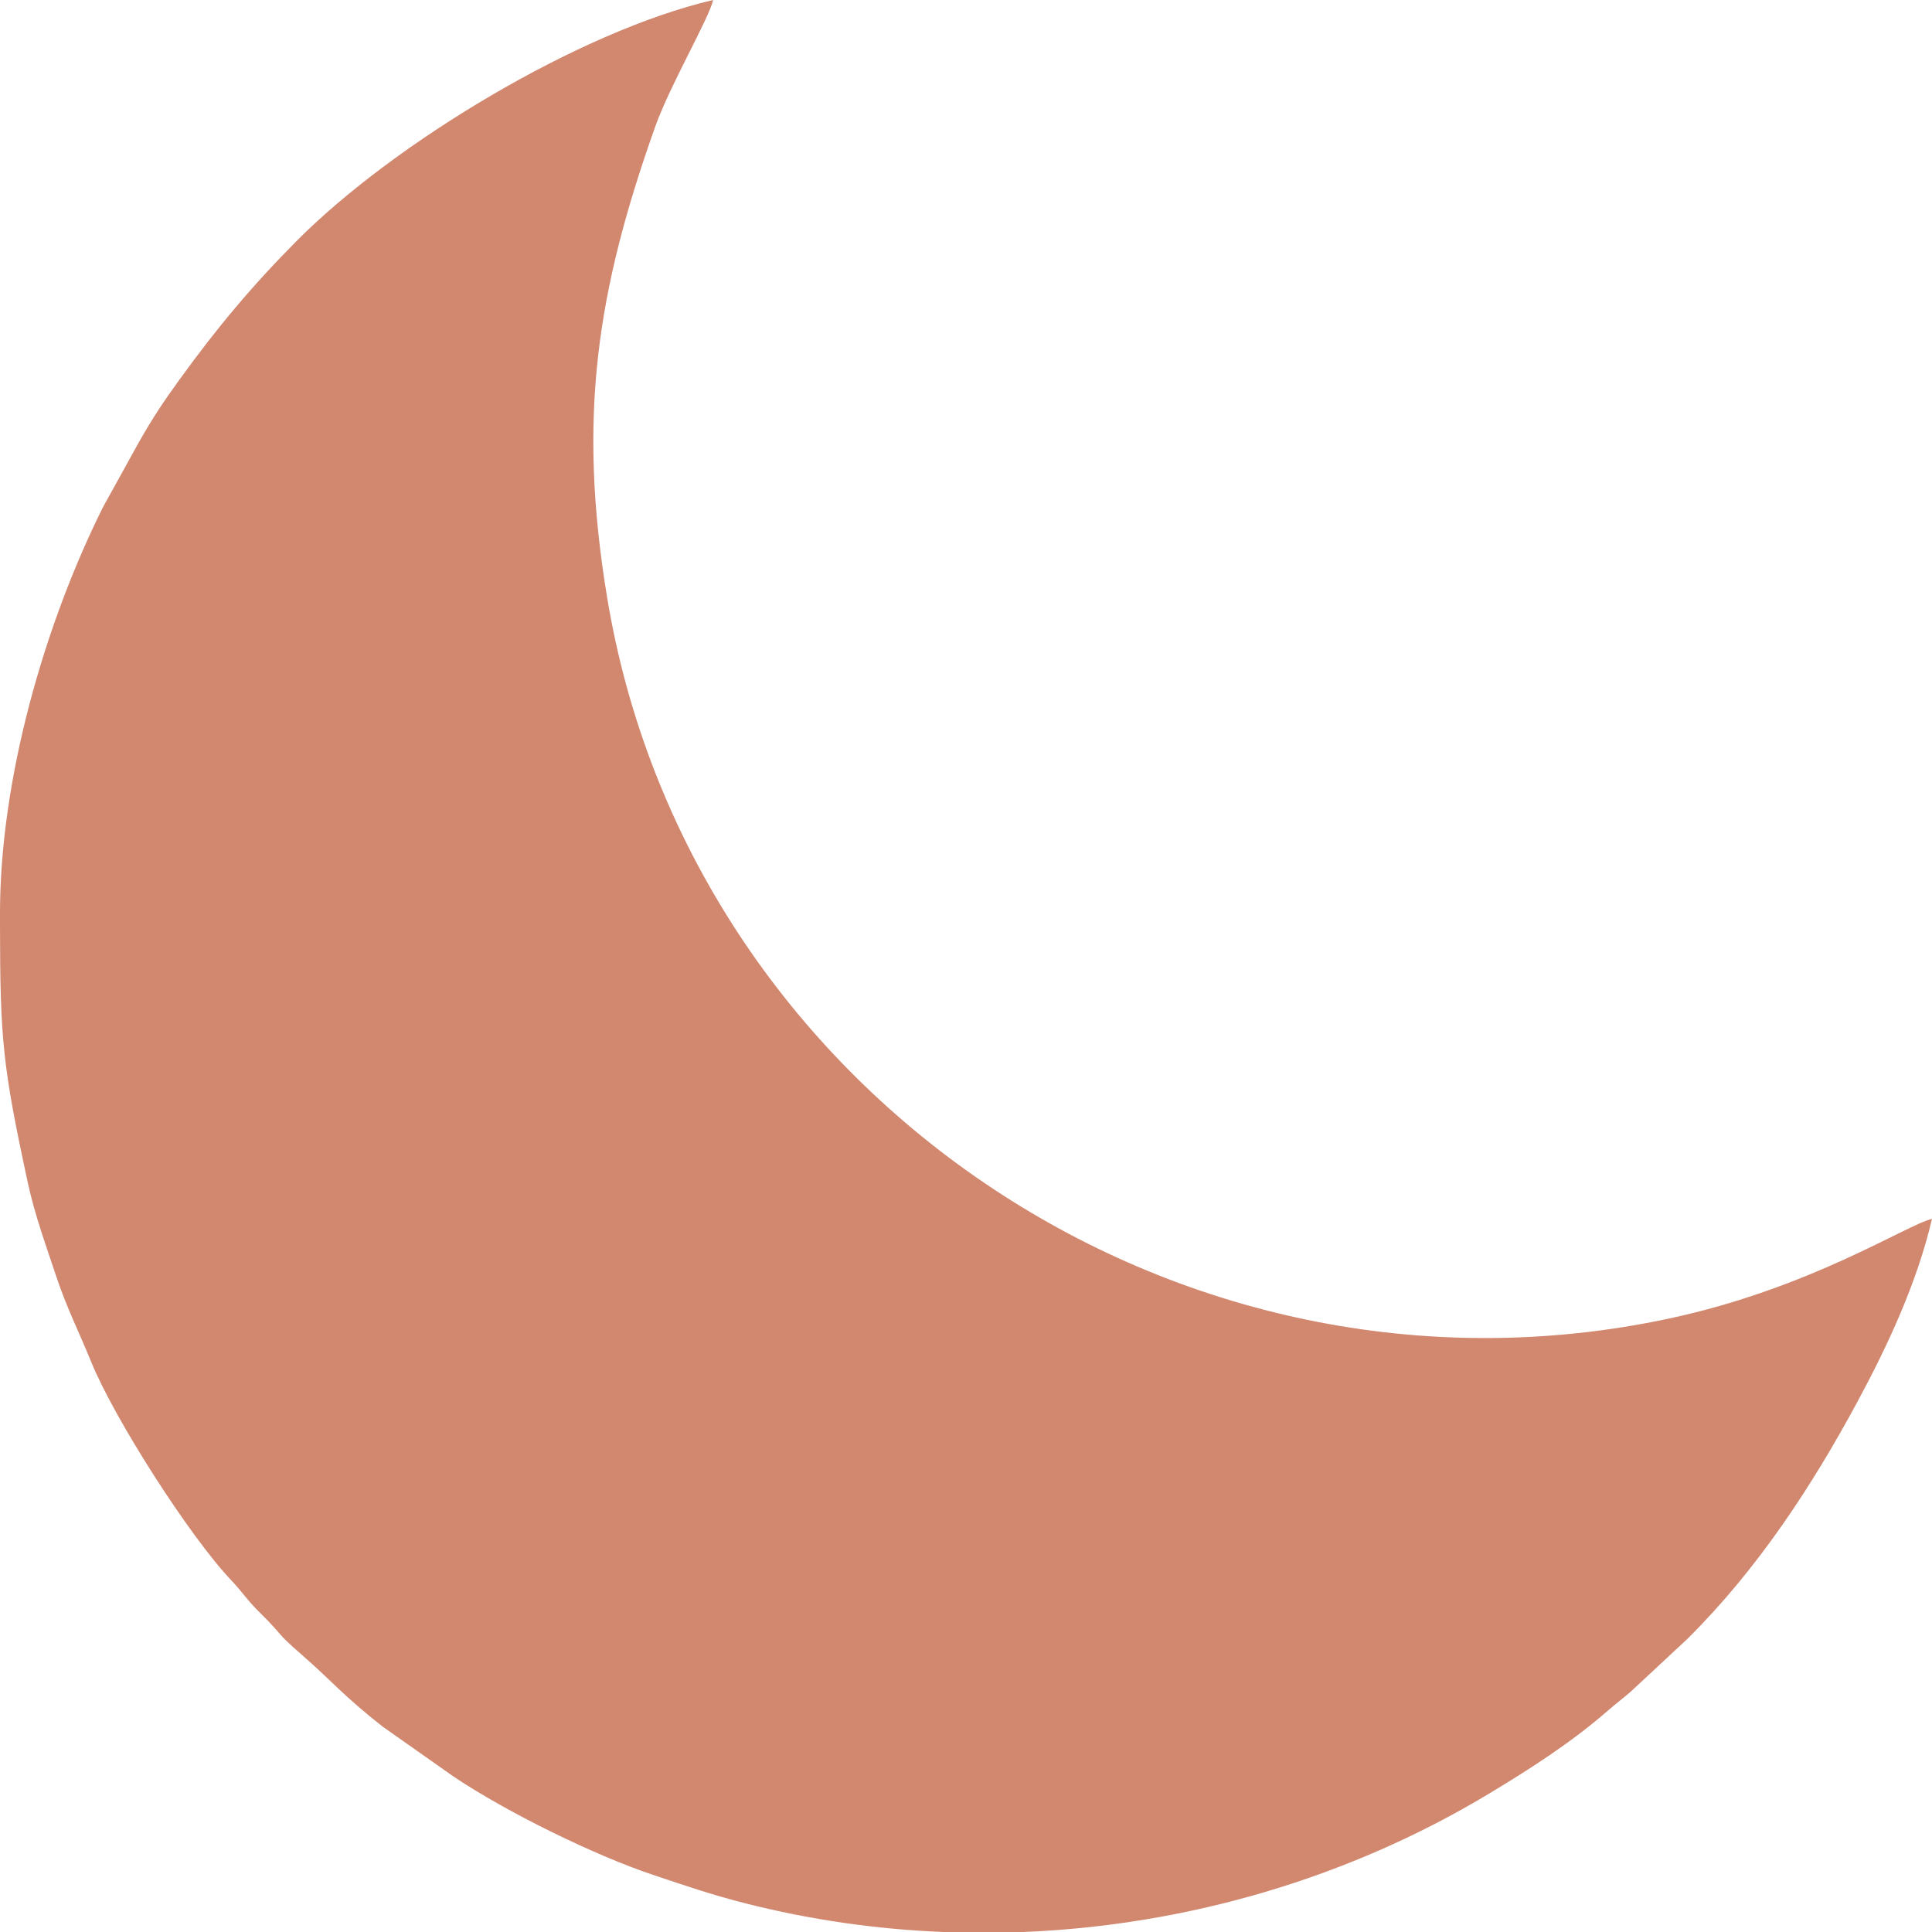 <svg width="32" height="32" viewBox="0 0 32 32" fill="none" xmlns="http://www.w3.org/2000/svg">
<path fill-rule="evenodd" clip-rule="evenodd" d="M0 15.125V15.314C0.002 17.212 0.041 17.649 0.463 19.599C0.581 20.142 0.773 20.661 0.929 21.133C1.103 21.659 1.311 22.066 1.509 22.554C1.888 23.489 3.142 25.451 3.828 26.172C4.015 26.368 4.093 26.503 4.297 26.703C4.735 27.135 4.527 26.998 5.015 27.423C5.484 27.831 5.689 28.09 6.339 28.599L7.512 29.425C8.382 30.01 9.842 30.729 10.82 31.055C11.334 31.227 11.788 31.384 12.349 31.526C13.424 31.799 14.524 31.956 15.626 32H16.95C19.661 31.89 22.335 31.108 24.652 29.715C25.362 29.288 26.039 28.851 26.639 28.327C26.803 28.183 26.928 28.1 27.079 27.955L27.953 27.141C29.105 25.996 30.005 24.629 30.77 23.208C31.267 22.287 31.755 21.239 32 20.188C31.58 20.285 29.993 21.336 27.65 21.838C19.488 23.587 11.399 18.072 10.054 9.884C9.563 6.902 9.888 4.811 10.851 2.102C11.1 1.403 11.74 0.312 11.812 0C9.599 0.516 6.529 2.367 4.921 3.983C4.183 4.725 3.595 5.427 2.974 6.286C2.703 6.66 2.538 6.909 2.309 7.309L1.708 8.396C0.742 10.329 0 12.896 0 15.125Z" fill="#D2876F"/>
</svg>
